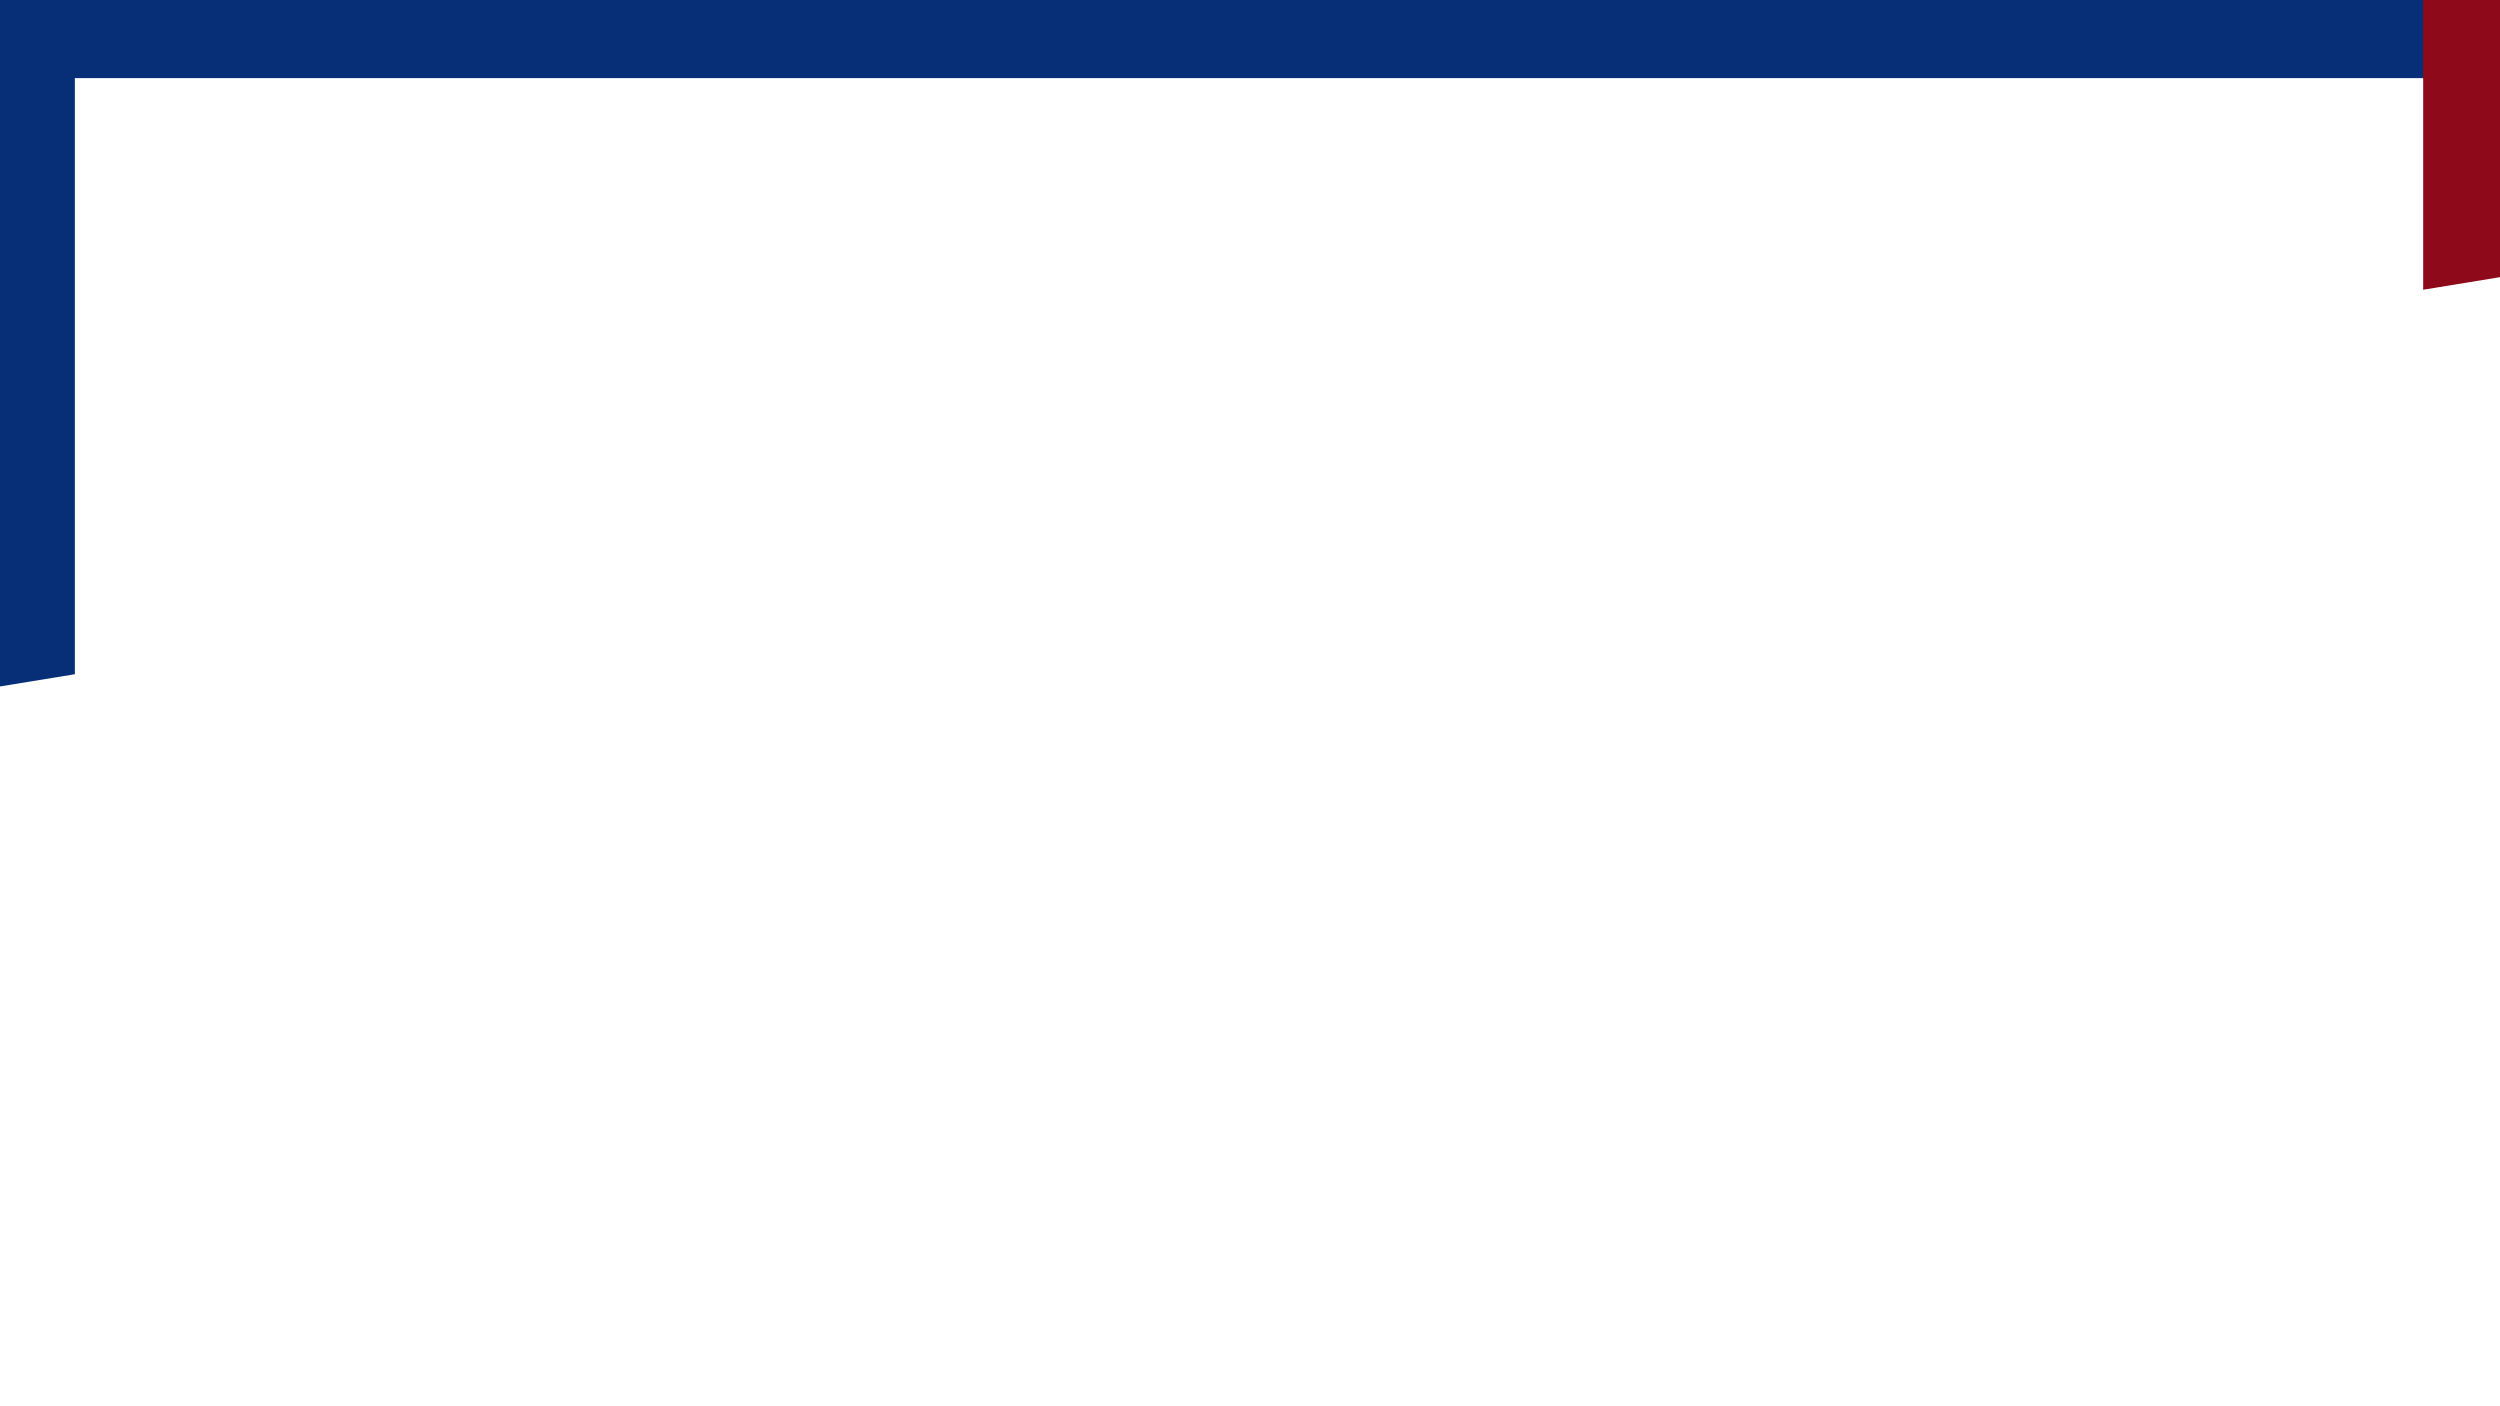 <?xml version="1.0" encoding="utf-8"?>
<!-- Generator: Adobe Illustrator 22.0.1, SVG Export Plug-In . SVG Version: 6.00 Build 0)  -->
<svg version="1.1" id="레이어_1" xmlns="http://www.w3.org/2000/svg" xmlns:xlink="http://www.w3.org/1999/xlink" x="0px"
	 y="0px" viewBox="0 0 1920 1080" style="enable-background:new 0 0 1920 1080;" xml:space="preserve">
<style type="text/css">
	.st0{fill:#8E9DB2;}
	.st1{fill:#072F78;}
	.st2{fill:#8E0919;}
</style>
<rect x="656.4" y="-2331.6" class="st0" width="1913.1" height="1080"/>
<rect x="932.5" y="-931.7" transform="matrix(6.123234e-17 -1 1 6.123234e-17 932.501 992.501)" class="st1" width="60" height="1923.5"/>
<polygon class="st2" points="2056,-1752 1949,-1752 1949,-1289.1 2056,-1300.8 "/>
<polygon class="st1" points="136,-1752 136,-1090.9 249,-1103.2 249,-1752 "/>
<polygon class="st1" points="-2.5,527.6 57.5,517.8 57.5,-59 -2.5,-59 "/>
<polygon class="st2" points="1861,-59 1861,222.5 1921,212.7 1921,-59 "/>
</svg>
